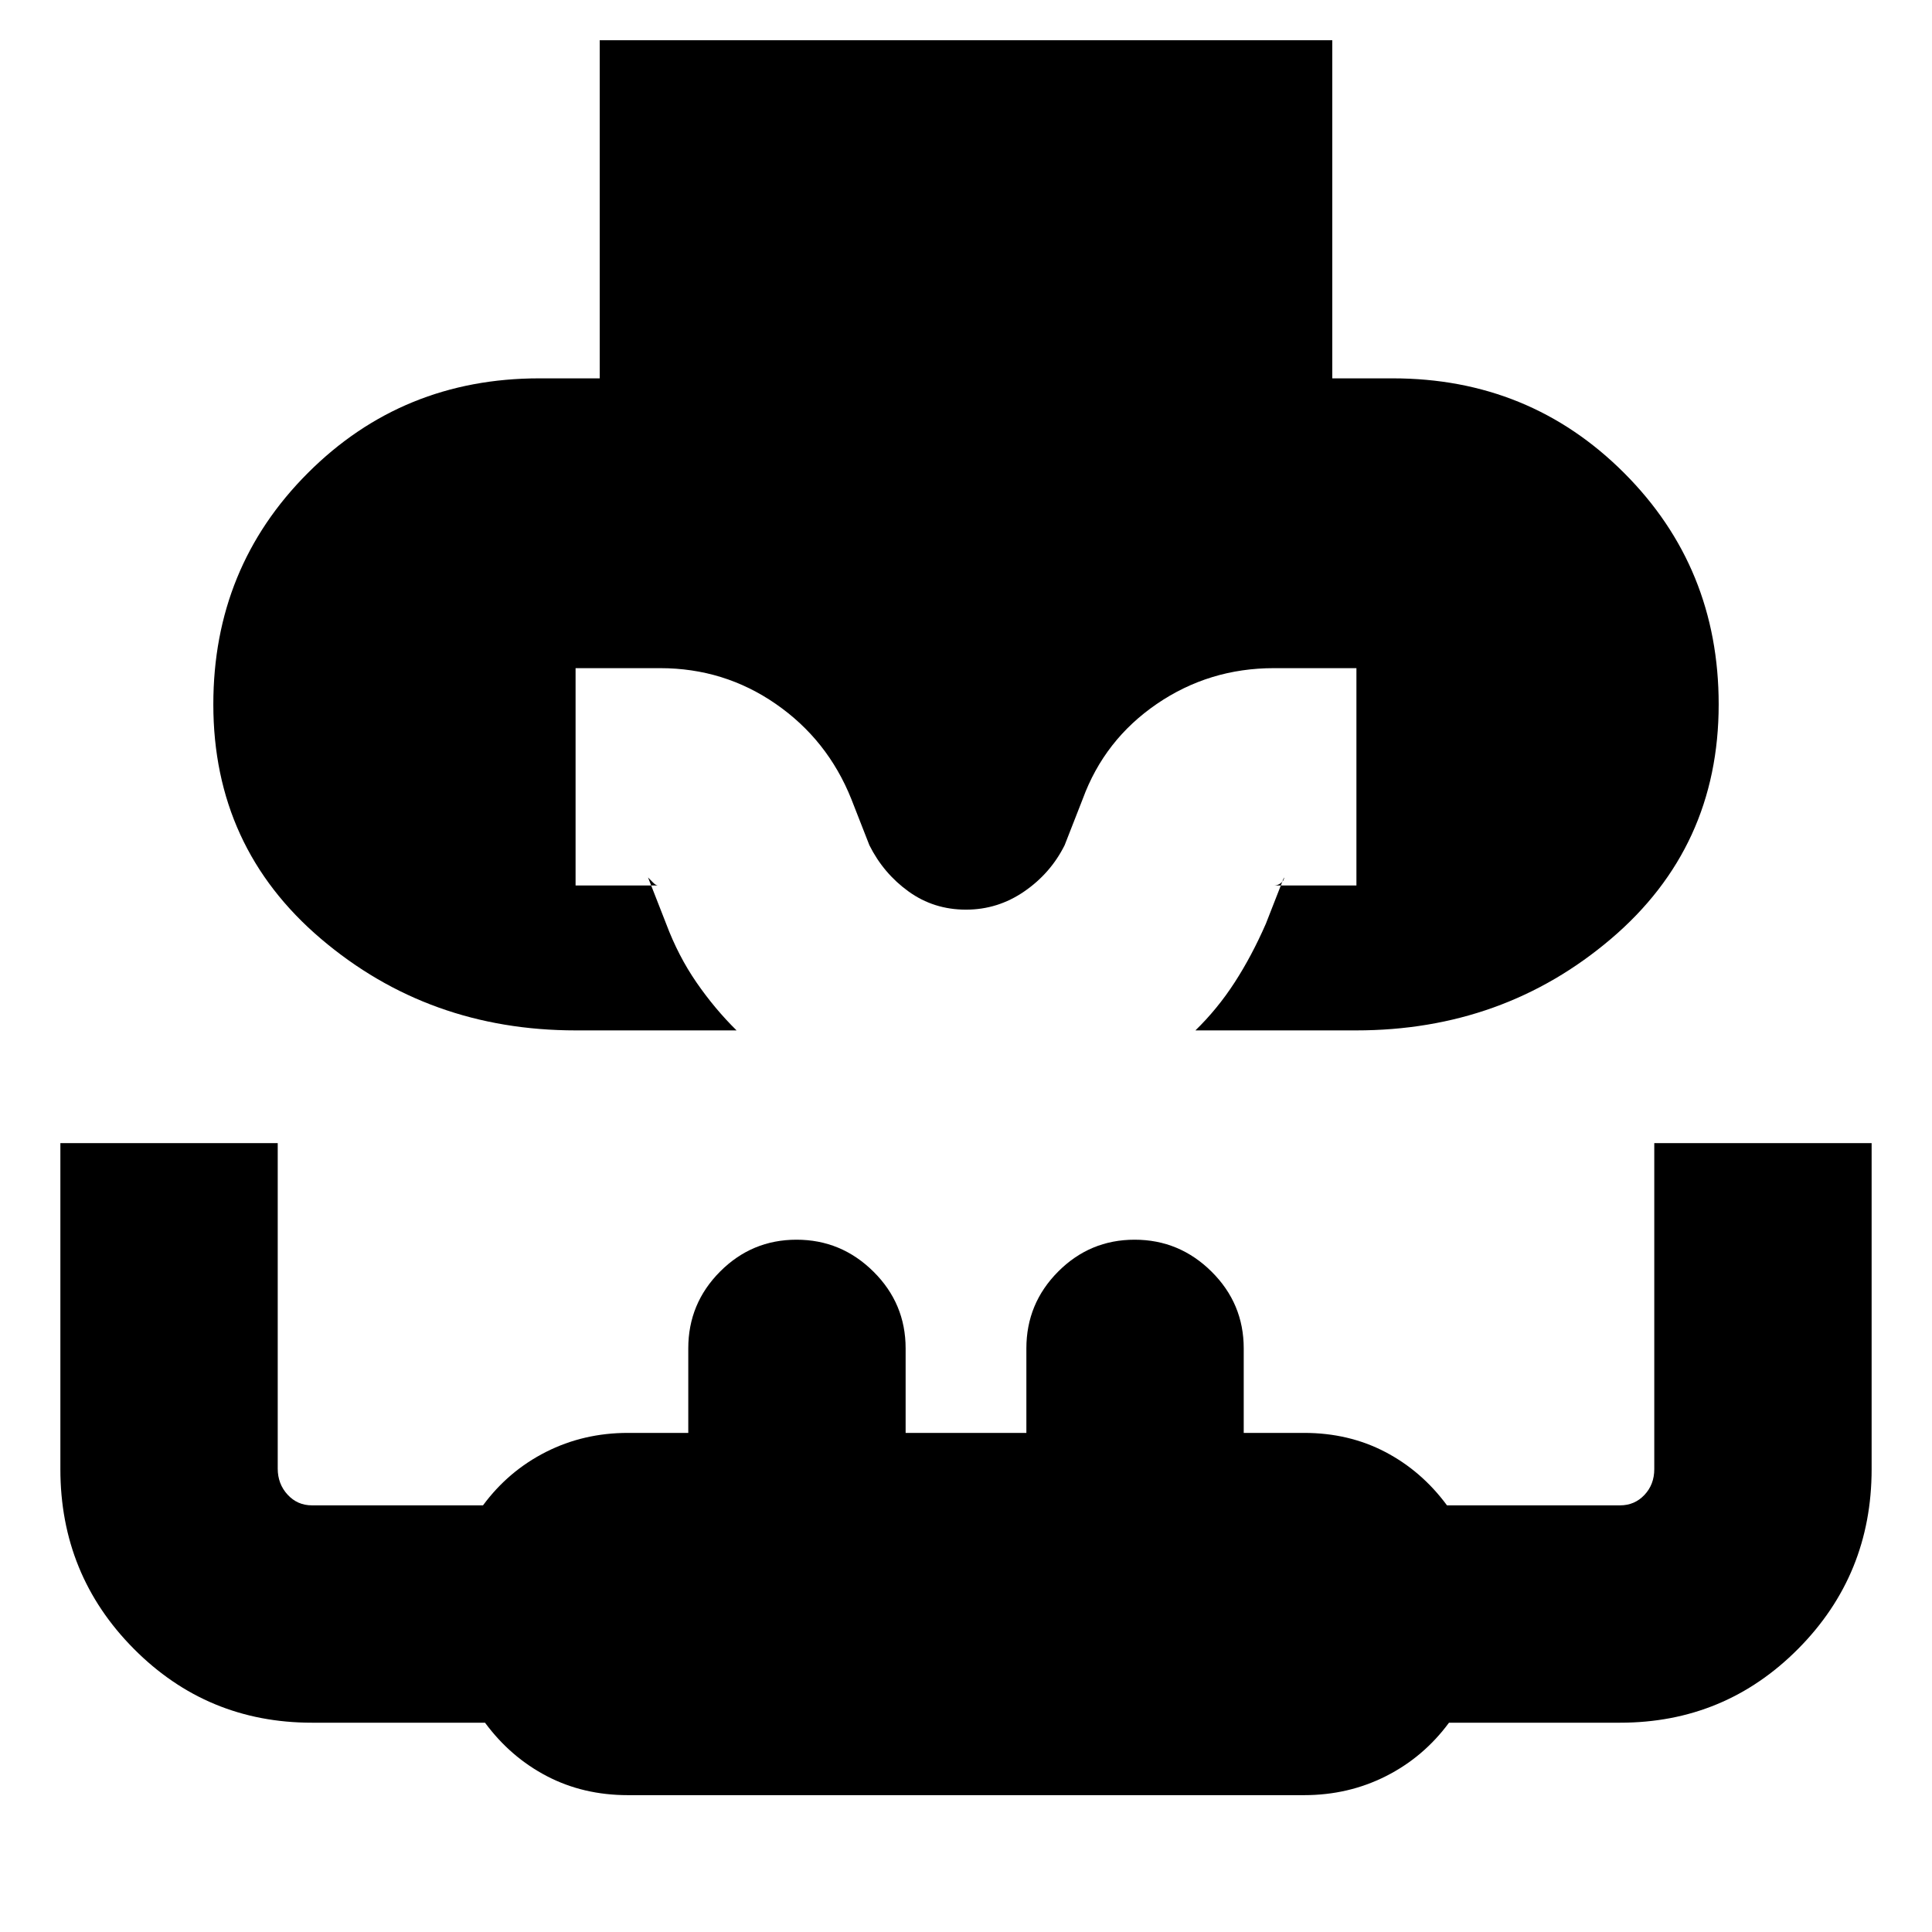 <svg xmlns="http://www.w3.org/2000/svg" height="20" viewBox="0 96 960 960" width="20"><path d="M286.189 608Q213 608 159.5 562.5T106 446q0-68 47-115t115-47h30V116h364v168h30q68 0 115 47t47 115q0 71-53.5 116.5T673.811 608H594q11-10.711 19.5-23.855Q622 571 629 555l9-23q.211 1.333-1.399 2.667Q634.992 536 633 536h41V428h-41q-32.198 0-58.204 17.793Q548.789 463.585 538 493l-9 23q-7 14-20.125 23T480 548q-16 0-28.5-9T432 516l-9-23q-11.789-29.415-37.487-47.207Q359.816 428 328 428h-42v108h41q-1.061 0-2.53-1.5Q323 533 322 532l9 23q6 16 15.071 29.158Q355.143 597.316 366 608h-79.811ZM312 988q-22.172 0-40.274-9.45Q253.625 969.1 241 952h-86q-52.083 0-88.542-36.75Q30 878.5 30 826V664h108v161.729q0 7.621 4.887 12.946Q147.775 844 155 844h85q12.625-17.1 31.312-26.55Q290 808 312 808h30v-42q0-22.3 15.789-38.15 15.79-15.85 38-15.85Q418 712 434 727.85T450 766v42h60v-42q0-22.3 15.789-38.15 15.79-15.85 38-15.85Q586 712 602 727.85T618 766v42h30q22.172 0 40.274 9.45Q706.375 826.9 719 844h86q7.225 0 12.112-5.175Q822 833.65 822 826V664h108v162q0 52.5-36.458 89.25Q857.083 952 805 952h-85q-12.625 17.1-31.312 26.55Q670 988 648 988H312Z"/></svg>